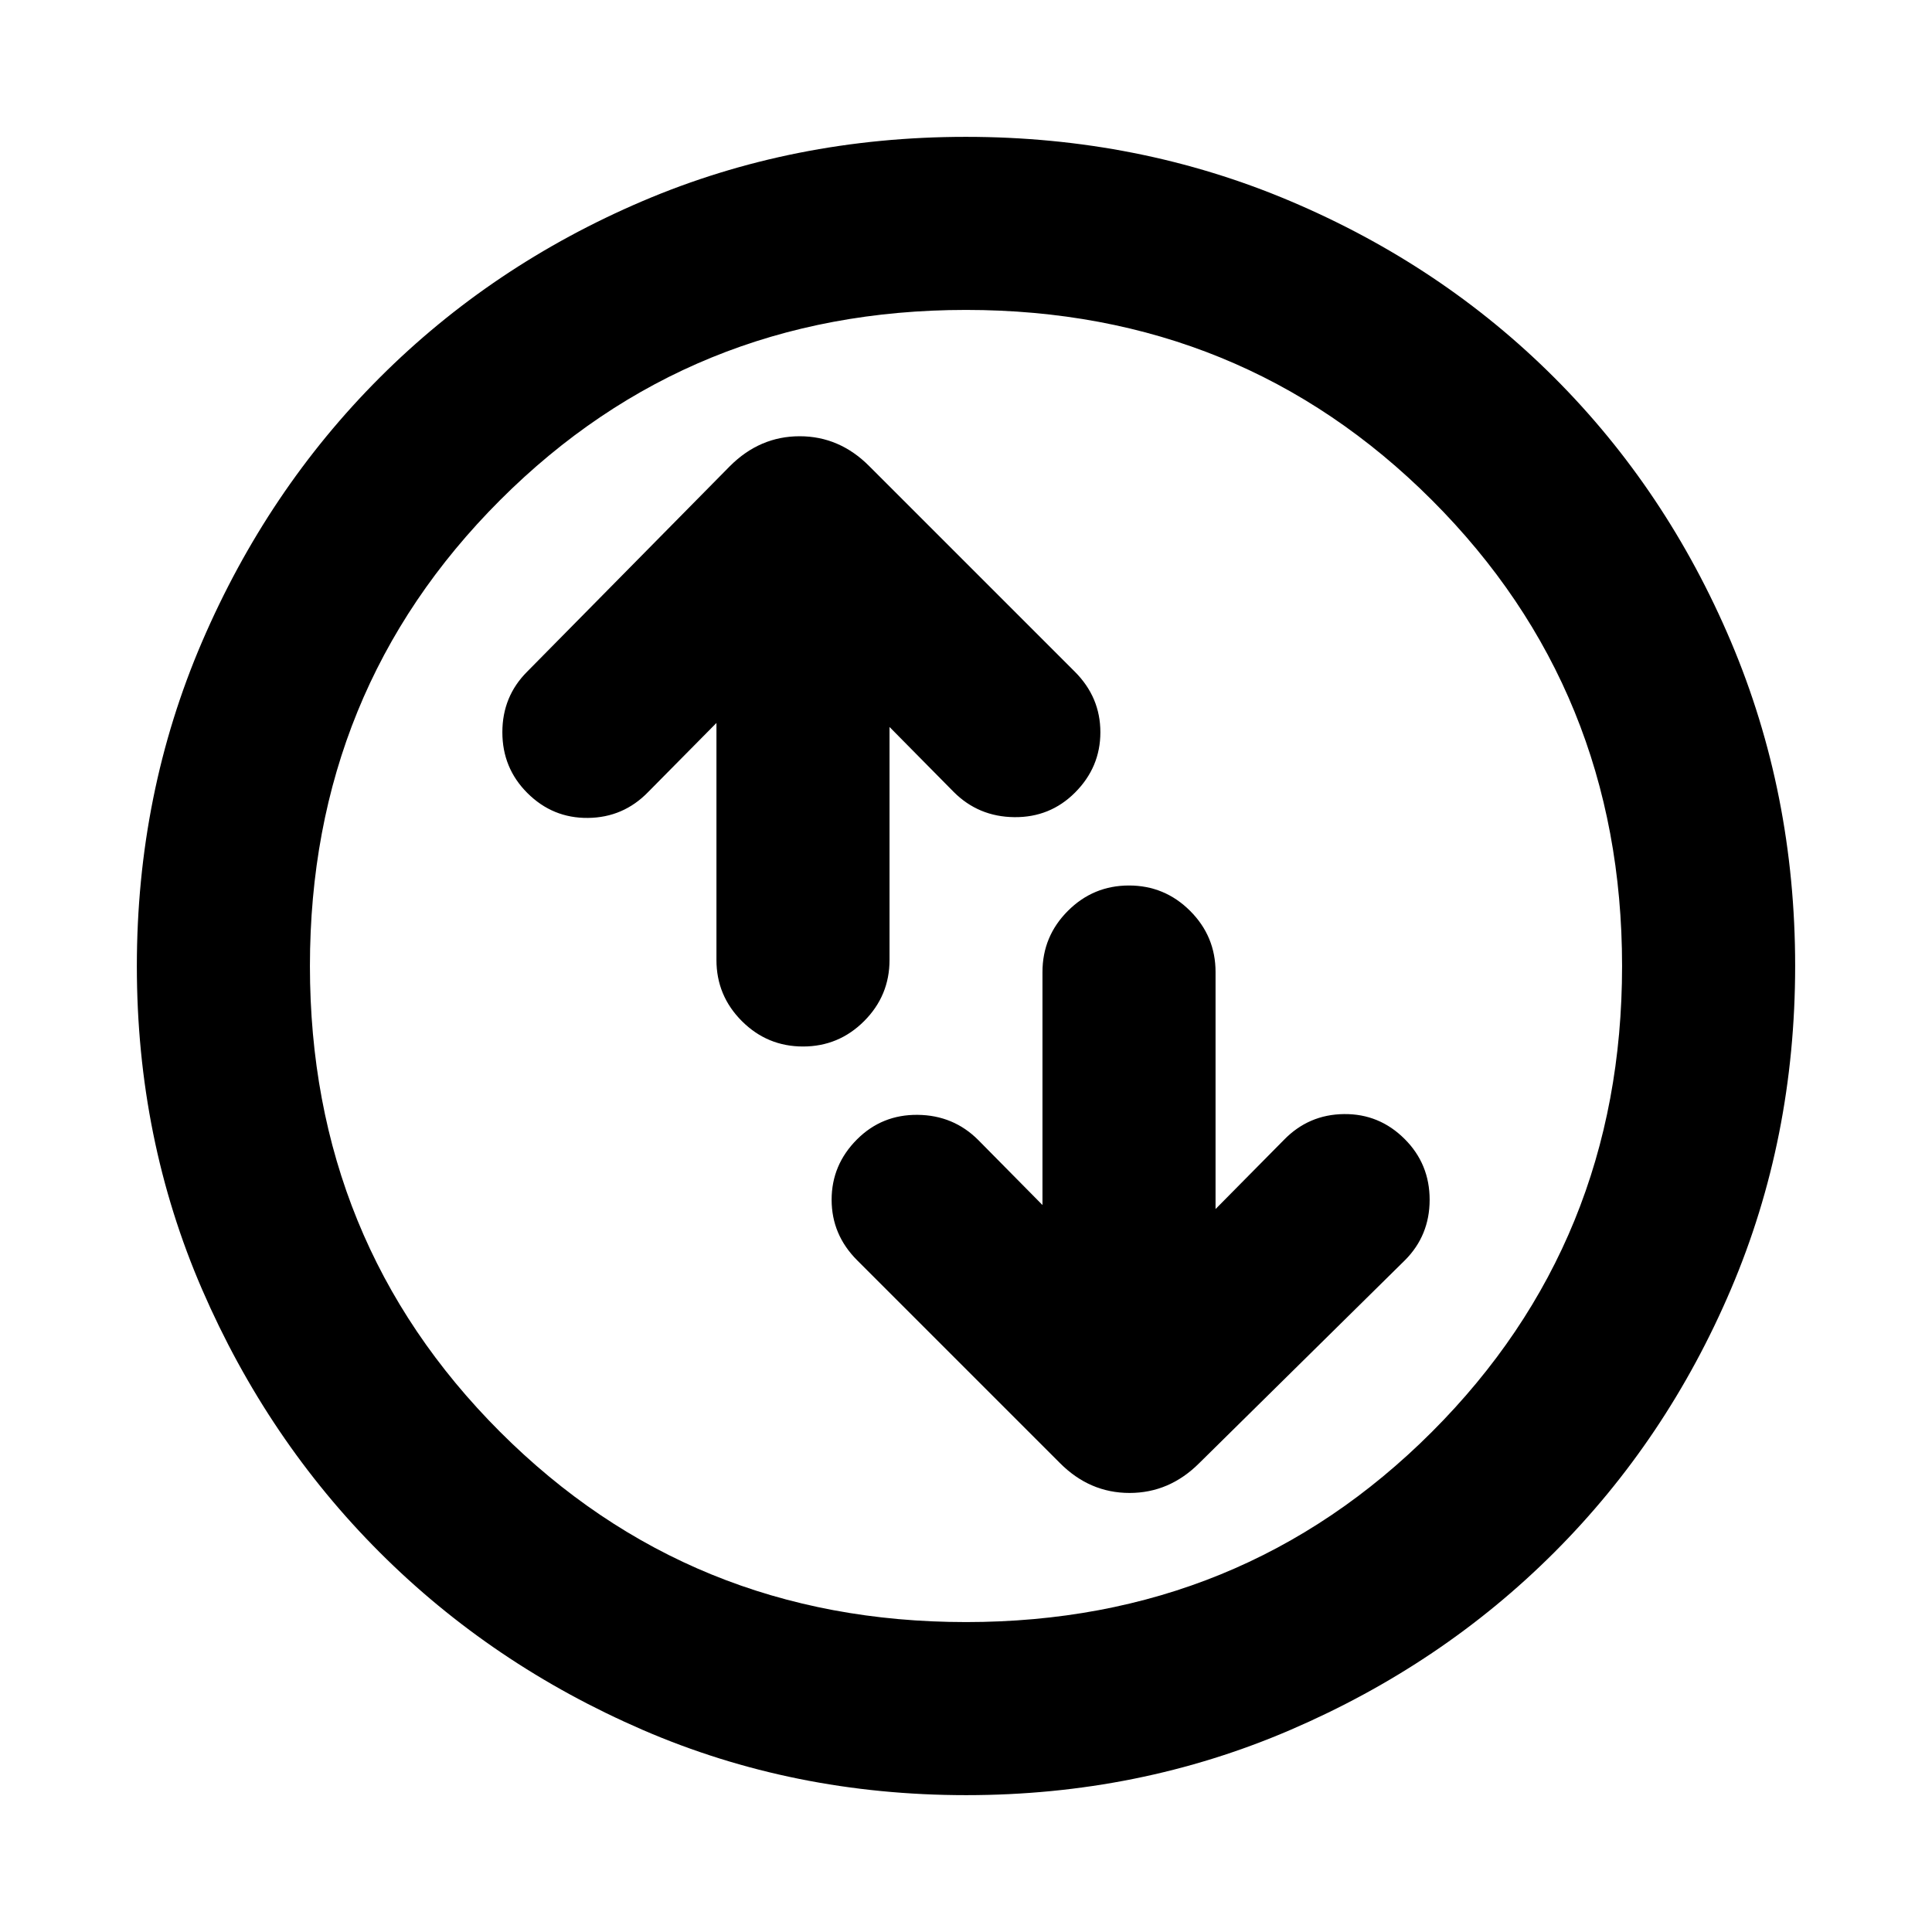 <svg xmlns="http://www.w3.org/2000/svg" height="24" viewBox="0 -960 960 960" width="24"><path d="M356-600.77V-483q0 17.75 12.63 30.38Q381.26-440 399.01-440q17.76 0 30.37-12.62Q442-465.25 442-483v-115.77l31.92 32.31q12.31 12.31 30.08 12.5 17.77.19 30.16-12.2 12.61-12.61 12.61-29.99 0-17.39-12.69-30.08L431.92-728.38q-14.77-14.85-34.57-14.85-19.81 0-34.66 14.85L261.92-626.23q-12.3 12.31-12.3 30.08 0 17.77 12.39 30.16 12.61 12.61 30.18 12.41 17.58-.19 29.89-12.88L356-600.77Zm162 239.54-31.92-32.31q-12.31-12.31-30.08-12.5-17.77-.19-30.16 12.2-12.61 12.61-12.61 29.99 0 17.39 12.69 30.08L526.69-233q14.77 14.84 34.58 14.84T595.92-233l102.16-100.77q12.3-12.31 12.3-30.08 0-17.77-12.39-30.16-12.61-12.61-30.18-12.41-17.58.19-29.89 12.88L604-359.23V-477q0-17.75-12.63-30.38Q578.74-520 560.99-520q-17.76 0-30.37 12.62Q518-494.75 518-477v115.77ZM480.07-68q-85.84 0-160.71-32.42t-130.68-88.21q-55.81-55.79-88.25-130.63Q68-394.1 68-479.93q0-85.84 32.42-161.21t88.21-131.18q55.79-55.81 130.63-87.75Q394.1-892 479.93-892q85.84 0 161.21 31.92t131.18 87.71q55.81 55.79 87.75 131.13Q892-565.9 892-480.07q0 85.84-31.92 160.71t-87.71 130.68q-55.79 55.81-131.13 88.25Q565.9-68 480.07-68Zm-.07-86q137 0 231.5-94.5T806-480q0-137-94.5-231.5T480-806q-137 0-231.5 94.5T154-480q0 137 94.5 231.5T480-154Zm0-326Z"/></svg>